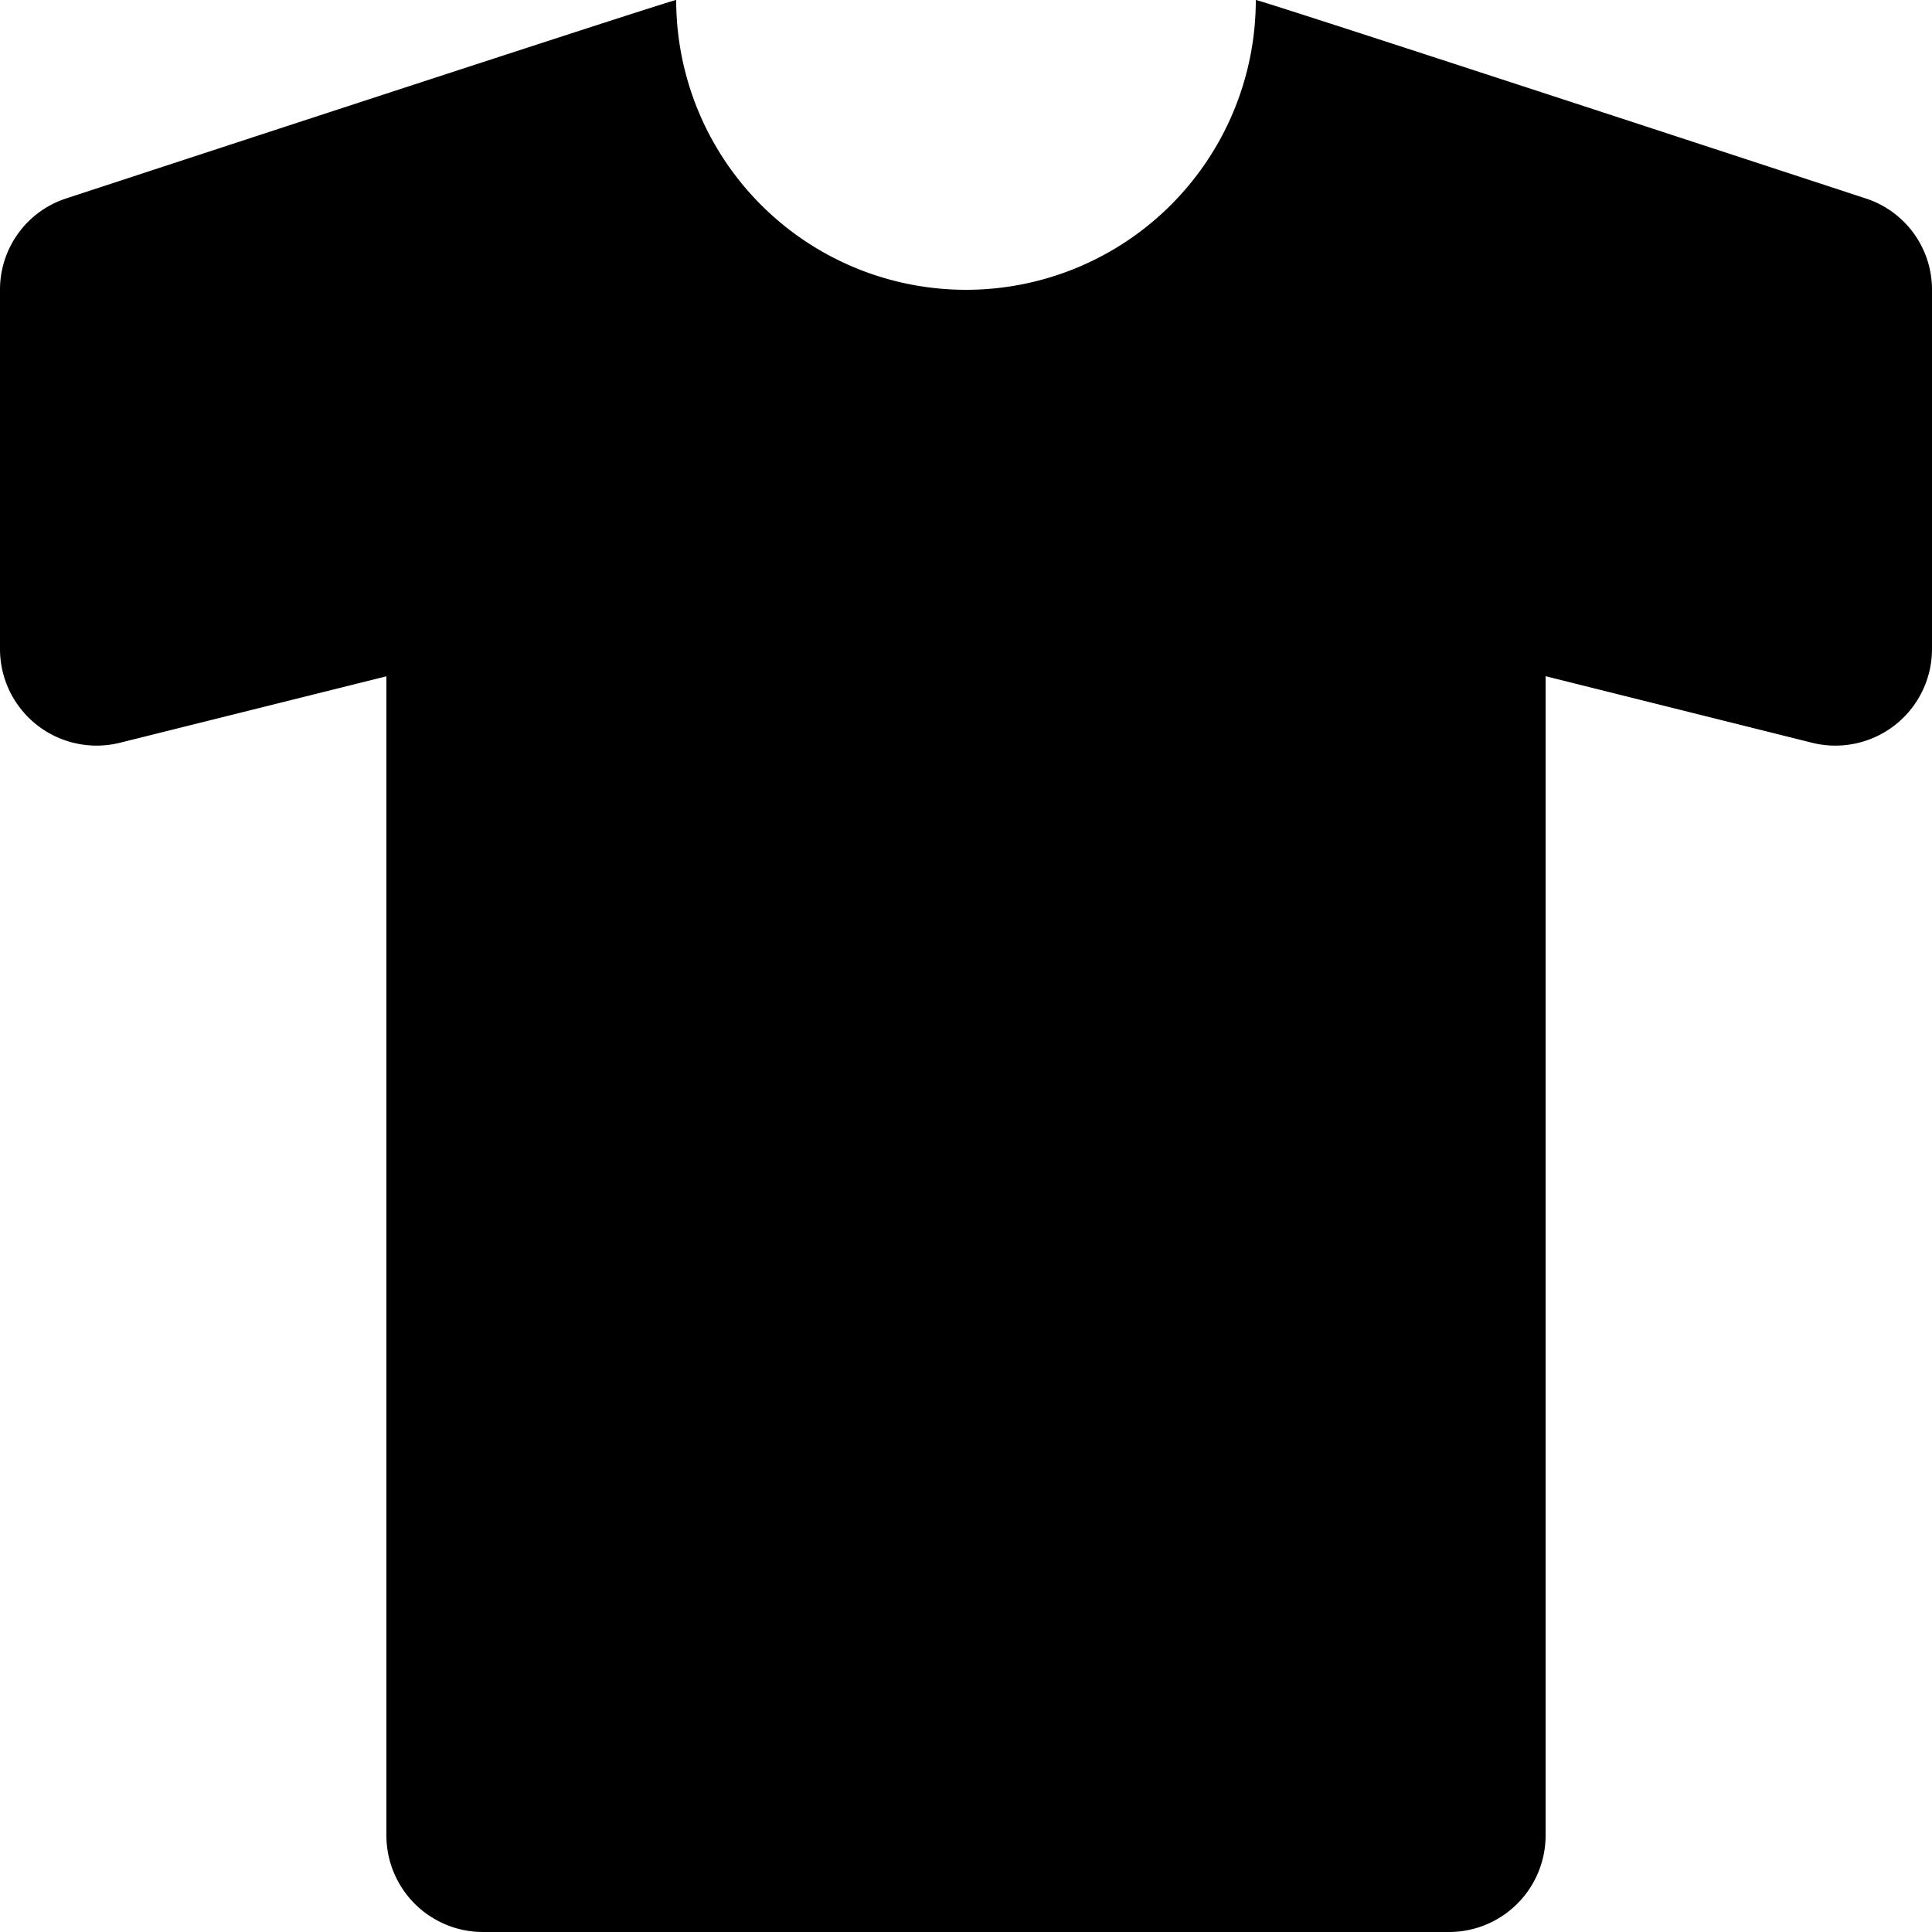 <svg width="16" height="16" fill="none" xmlns="http://www.w3.org/2000/svg"><path d="M15.453 1.644C14.045 1.182 10.4-.012 10.4 0a2.4 2.4 0 0 1-4.8 0c0-.012-3.645 1.182-5.054 1.644A.794.794 0 0 0 0 2.402v2.973a.8.8 0 0 0 .994.776l2.206-.55V15.2a.8.8 0 0 0 .8.8h8a.8.8 0 0 0 .8-.8V5.6l2.206.551A.8.8 0 0 0 16 5.375V2.402a.794.794 0 0 0-.547-.758z" fill="currentColor"/></svg>